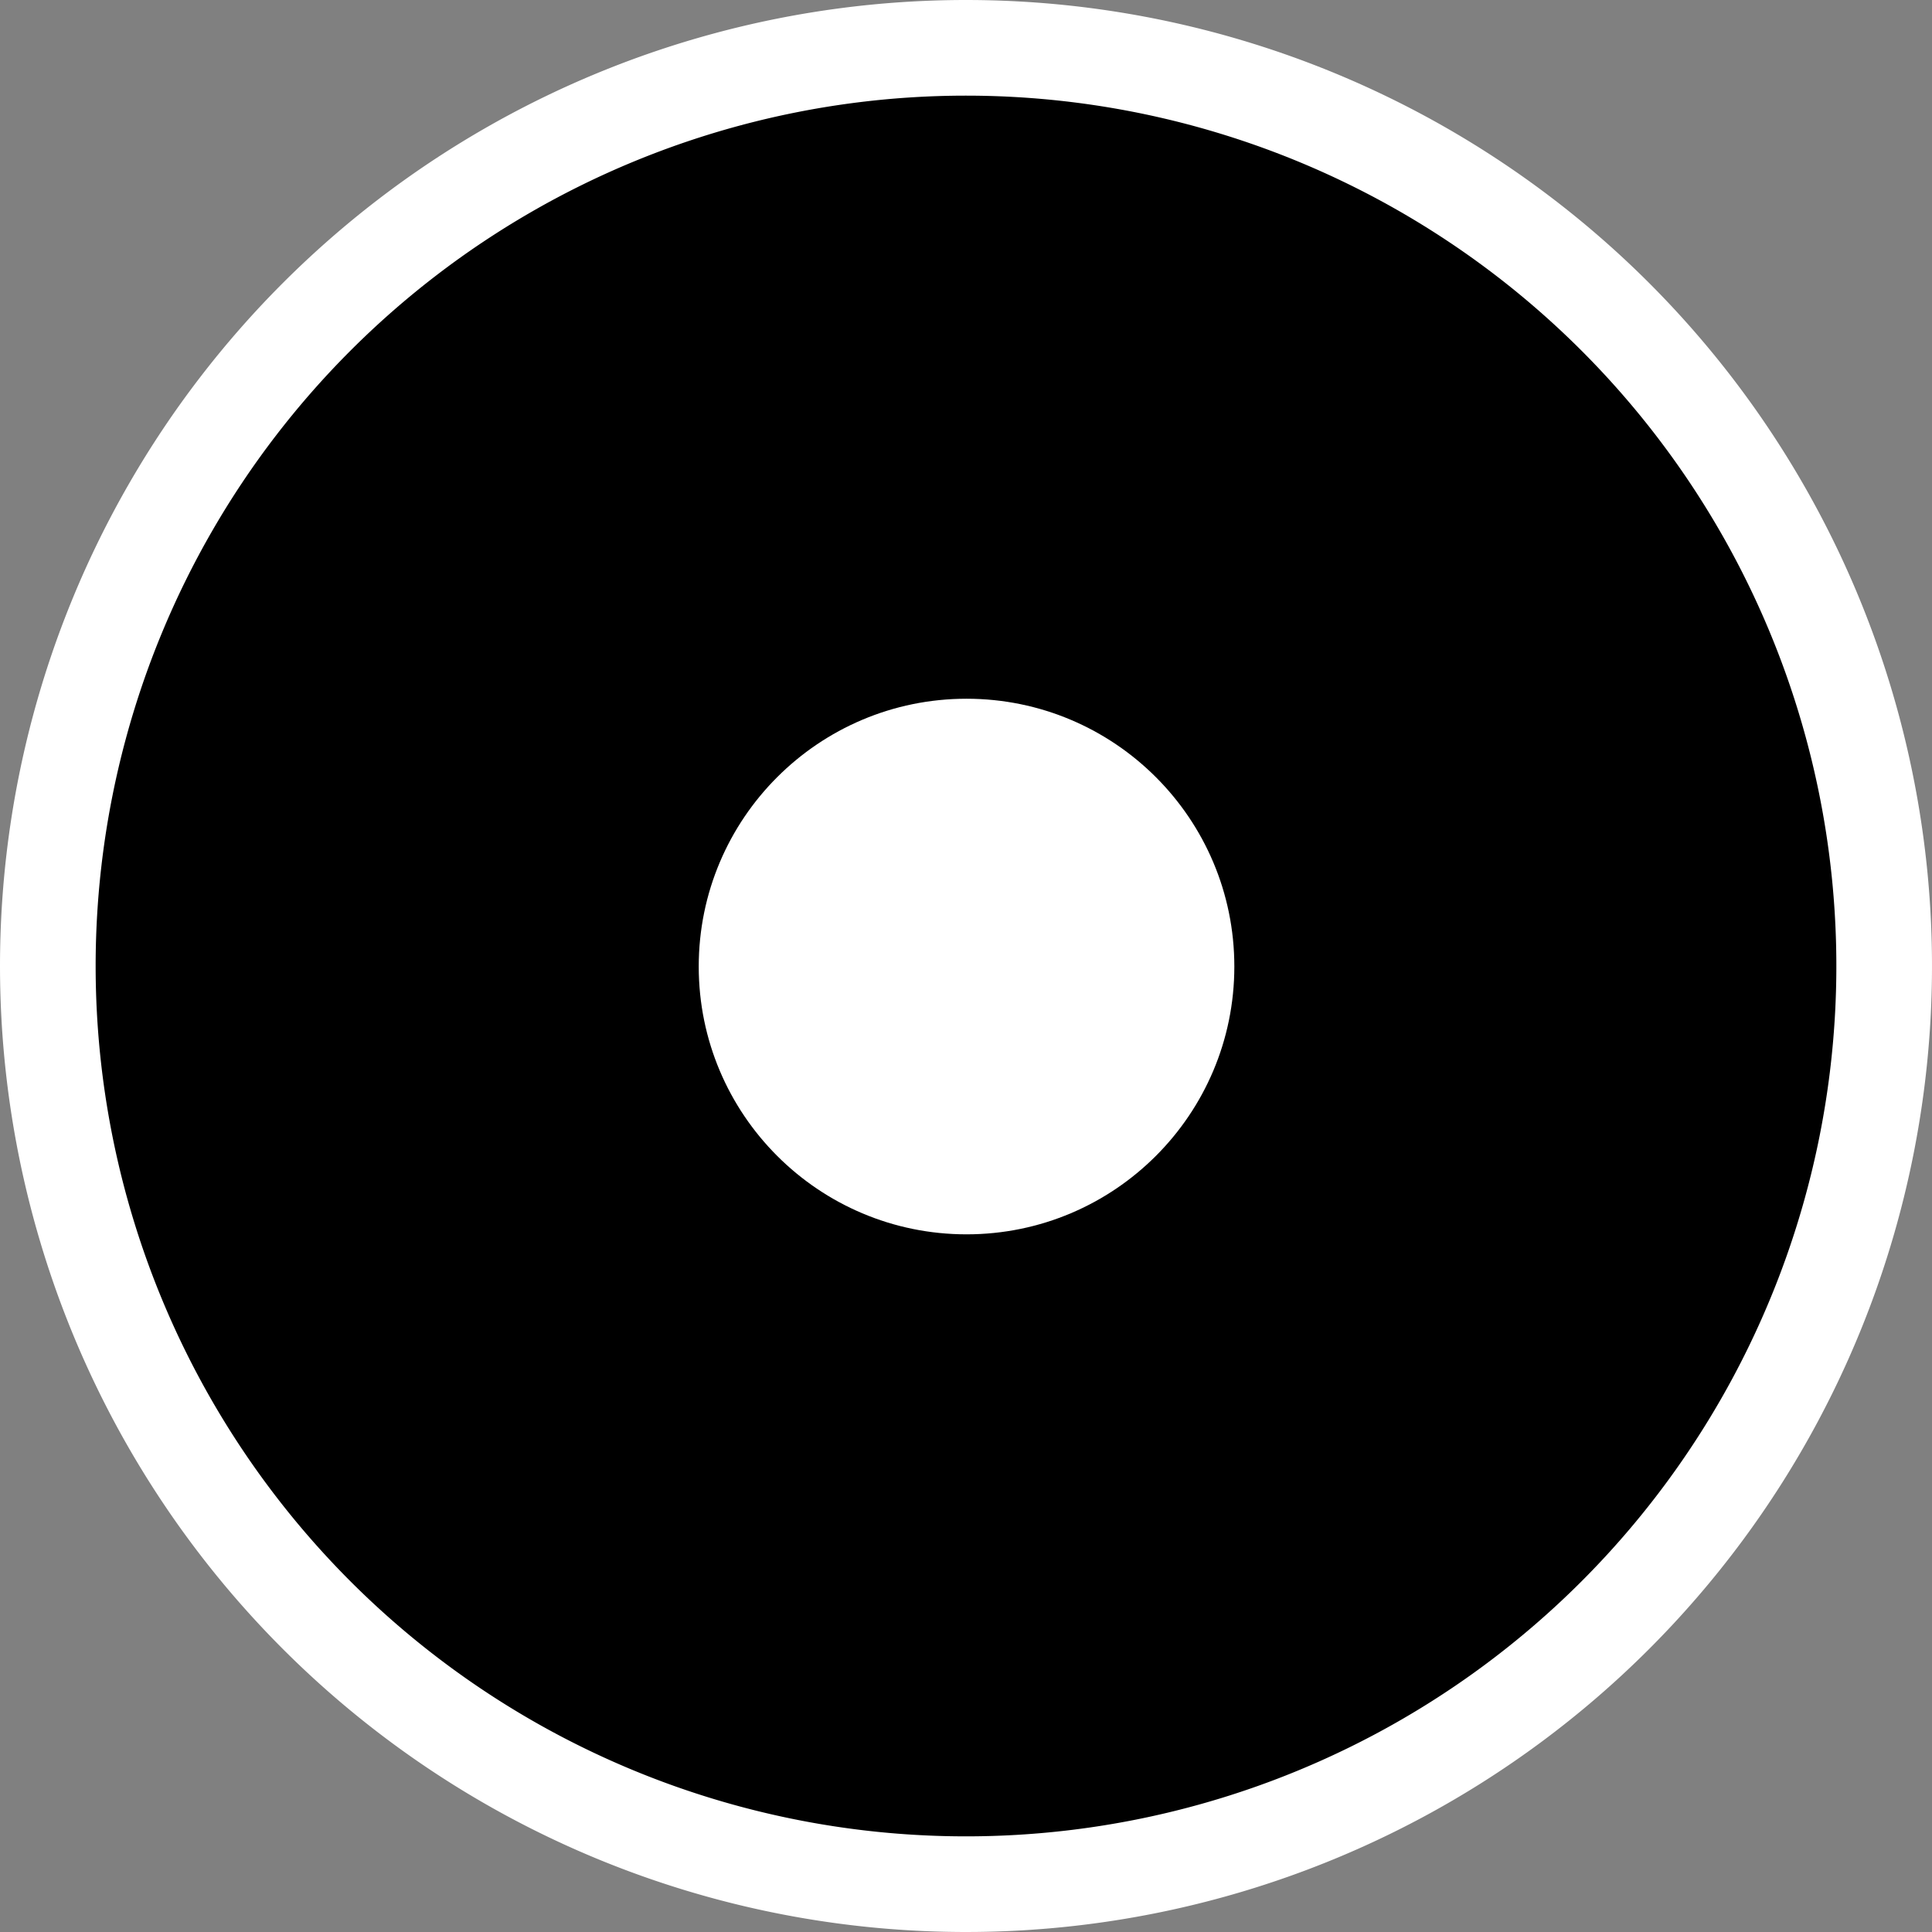 <svg xmlns="http://www.w3.org/2000/svg" width="50.5" height="50.5" viewBox="0 0 50.5 50.5">
  <rect x="0" y="0" width="50.5" height="50.5" fill="#808080" stroke="none"/>
  <g id="Group_148" data-name="Group 148" transform="translate(-11.019 12.25)">
    <path id="Path_11" data-name="Path 11" d="M24,0A24,24,0,1,1,0,24,24,24,0,0,1,24,0Z" transform="translate(12.269 -11)" stroke="#fff" stroke-width="2.5"/>
    <circle id="Ellipse_6" data-name="Ellipse 6" cx="7" cy="7" r="7" transform="translate(29.283 6.014)" fill="#fff"/>
  </g>
</svg>
